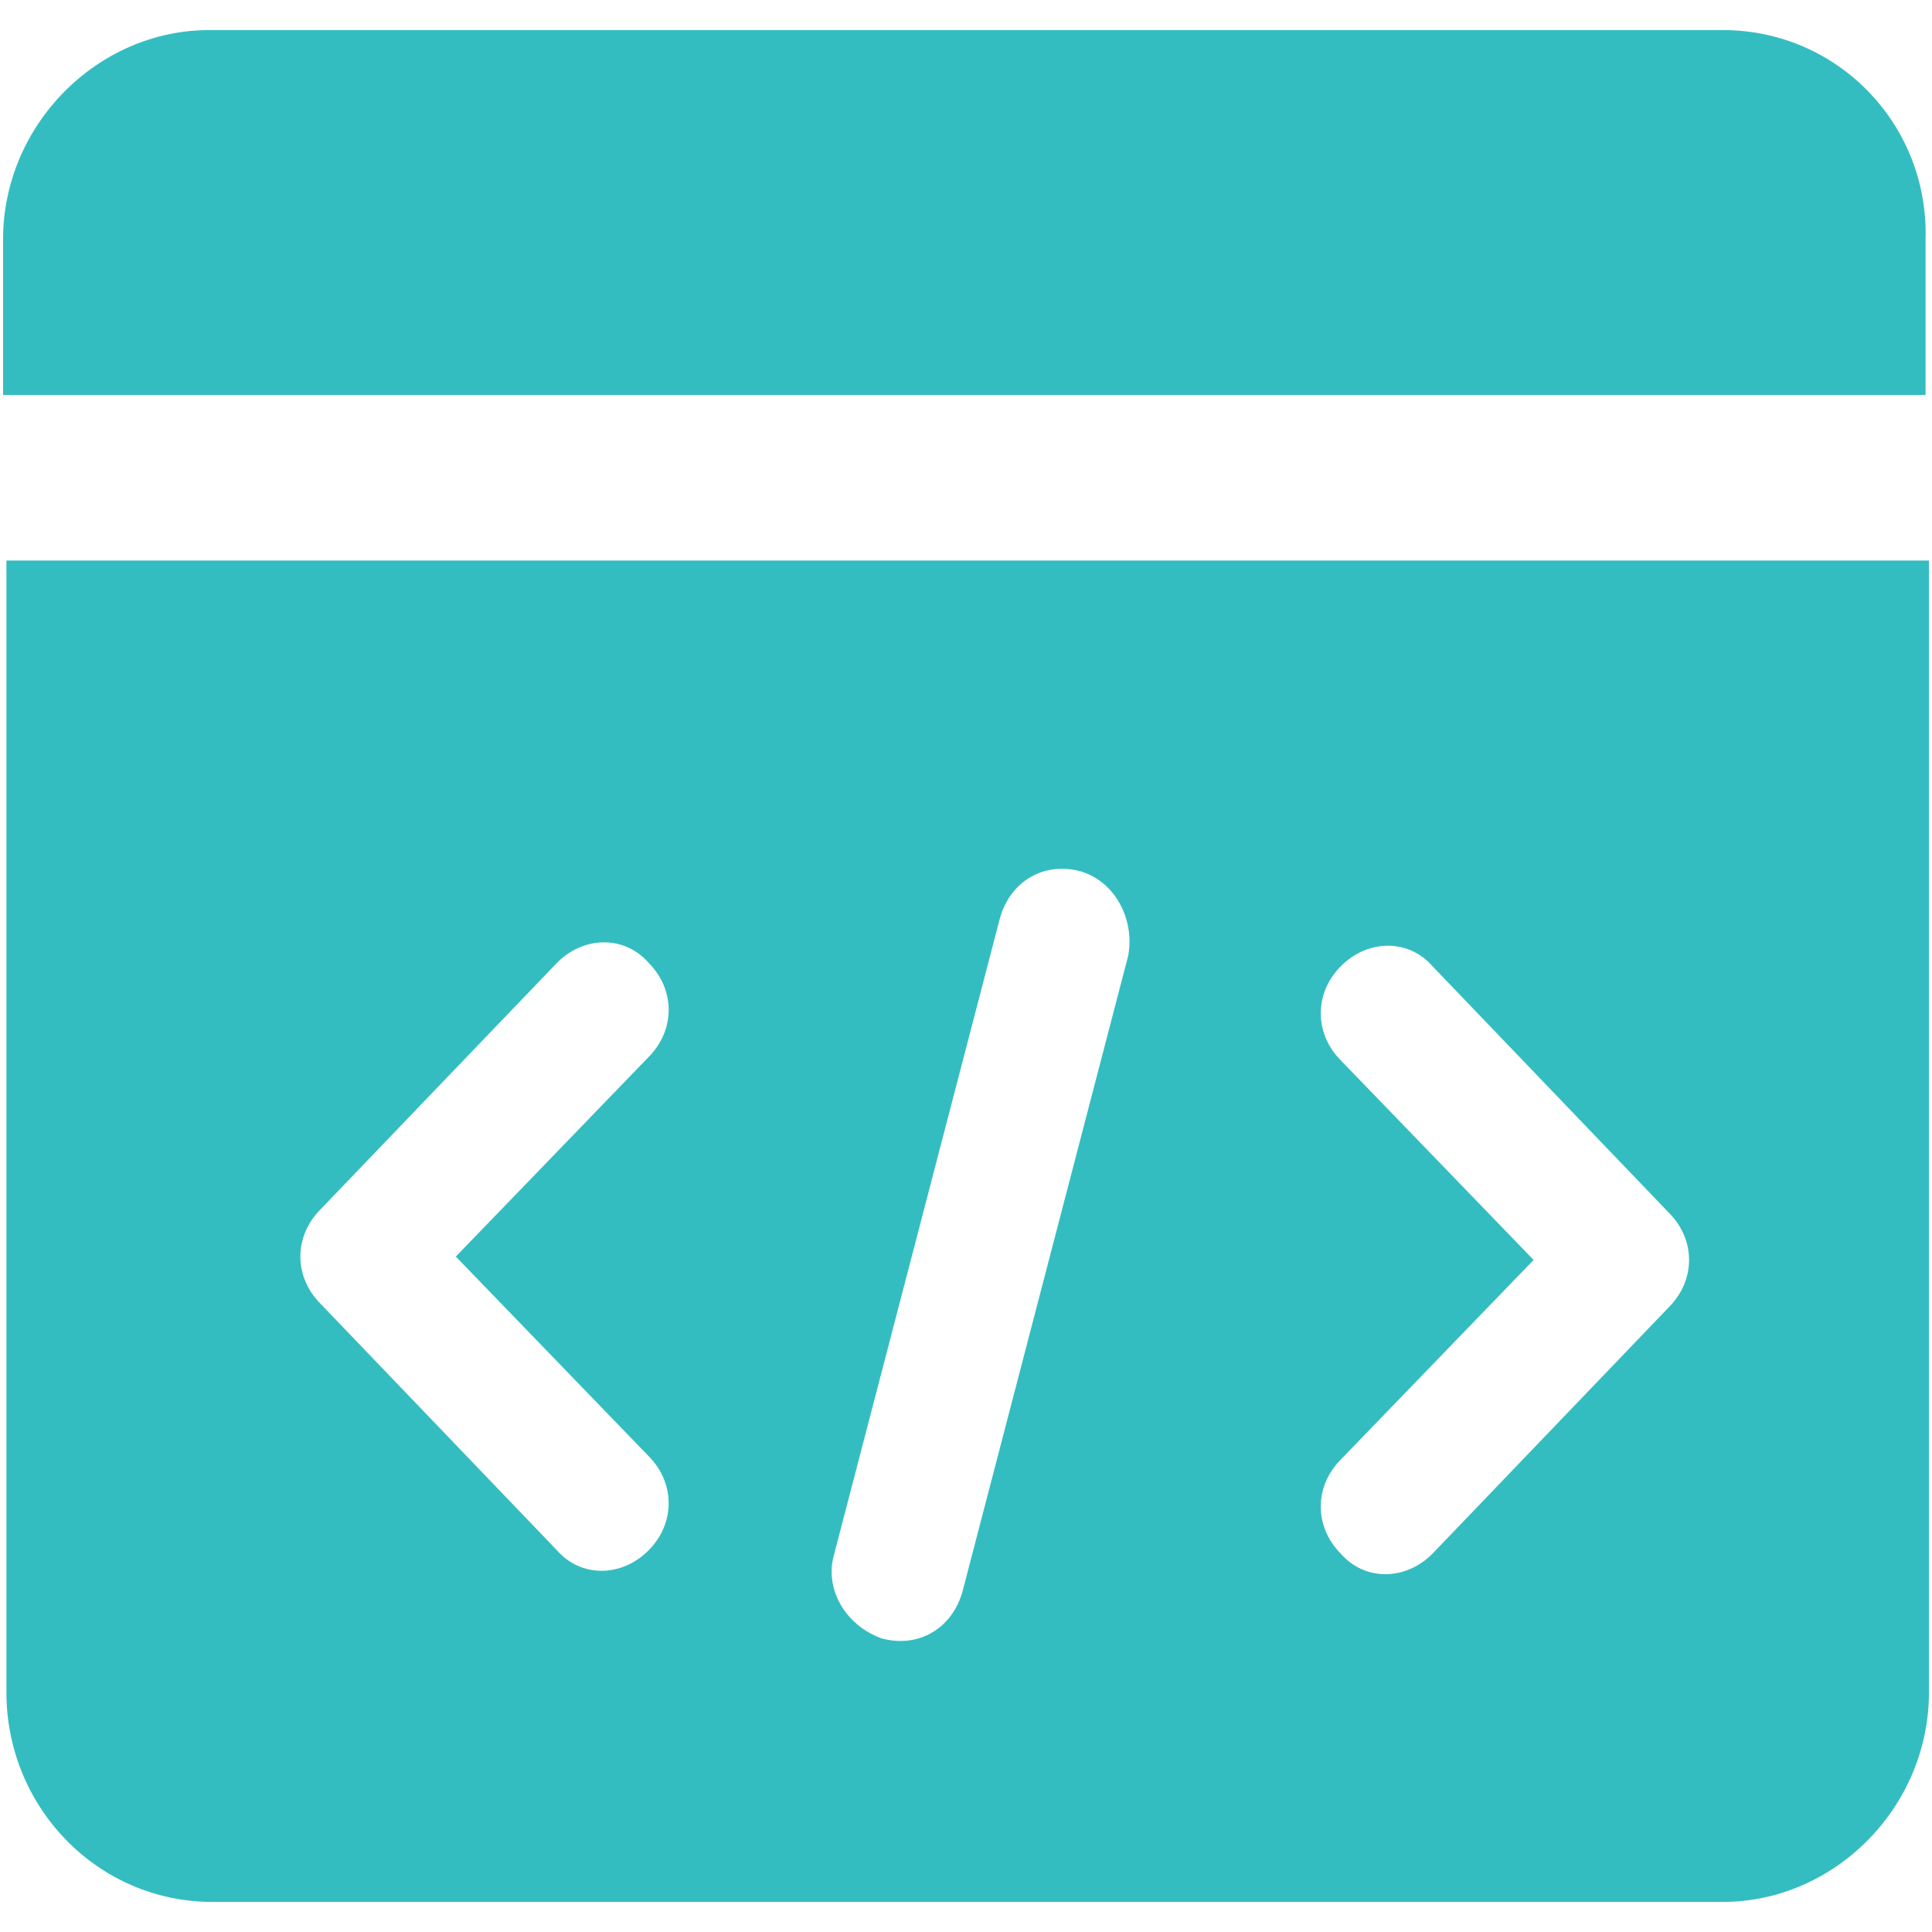<?xml version="1.0" standalone="no"?><!DOCTYPE svg PUBLIC "-//W3C//DTD SVG 1.1//EN" "http://www.w3.org/Graphics/SVG/1.1/DTD/svg11.dtd"><svg t="1654077785578" class="icon" viewBox="0 0 1024 1024" version="1.1" xmlns="http://www.w3.org/2000/svg" p-id="8390" xmlns:xlink="http://www.w3.org/1999/xlink" width="200" height="200"><defs><style type="text/css">@font-face { font-family: feedback-iconfont; src: url("//at.alicdn.com/t/font_1031158_u69w8yhxdu.woff2?t=1630033759944") format("woff2"), url("//at.alicdn.com/t/font_1031158_u69w8yhxdu.woff?t=1630033759944") format("woff"), url("//at.alicdn.com/t/font_1031158_u69w8yhxdu.ttf?t=1630033759944") format("truetype"); }
</style></defs><path d="M913.142 15.943H110.853c-59.094 0-109.237 50.143-109.237 111.029v82.376h1018.976v-82.376c1.793-60.886-46.562-111.029-107.449-111.029zM3.408 297.102v599.926c0 60.887 48.351 111.03 109.237 111.03h800.498c59.1 0 109.241-50.143 109.241-111.03V297.102H3.408z m340.255 474.565c14.325 14.325 14.325 35.82 0 50.143-14.33 14.322-35.818 14.322-48.349 0l-125.36-130.731c-14.33-14.326-14.33-35.815 0-50.143l125.36-130.726c14.322-14.33 35.814-14.33 48.349 0 14.325 14.325 14.325 35.814 0 50.142l-102.077 105.66 102.077 105.655z m254.292-265.043L510.208 843.298c-5.373 19.703-23.282 30.447-42.978 25.074-19.703-7.165-30.447-26.866-25.074-44.772l87.755-336.674c5.373-19.701 23.276-30.446 42.977-25.073 17.909 5.374 28.655 25.074 25.068 44.77z m286.535 186.247l-125.356 130.731c-14.329 14.326-35.818 14.326-48.353 0-14.325-14.329-14.325-35.818 0-50.142l102.077-105.657-102.077-105.663c-14.325-14.325-14.325-35.812 0-50.142 14.329-14.325 35.816-14.325 48.353 0L884.489 642.731c14.328 14.321 14.328 35.816 0 50.141z" fill="#34BDC1" p-id="8391"></path></svg>